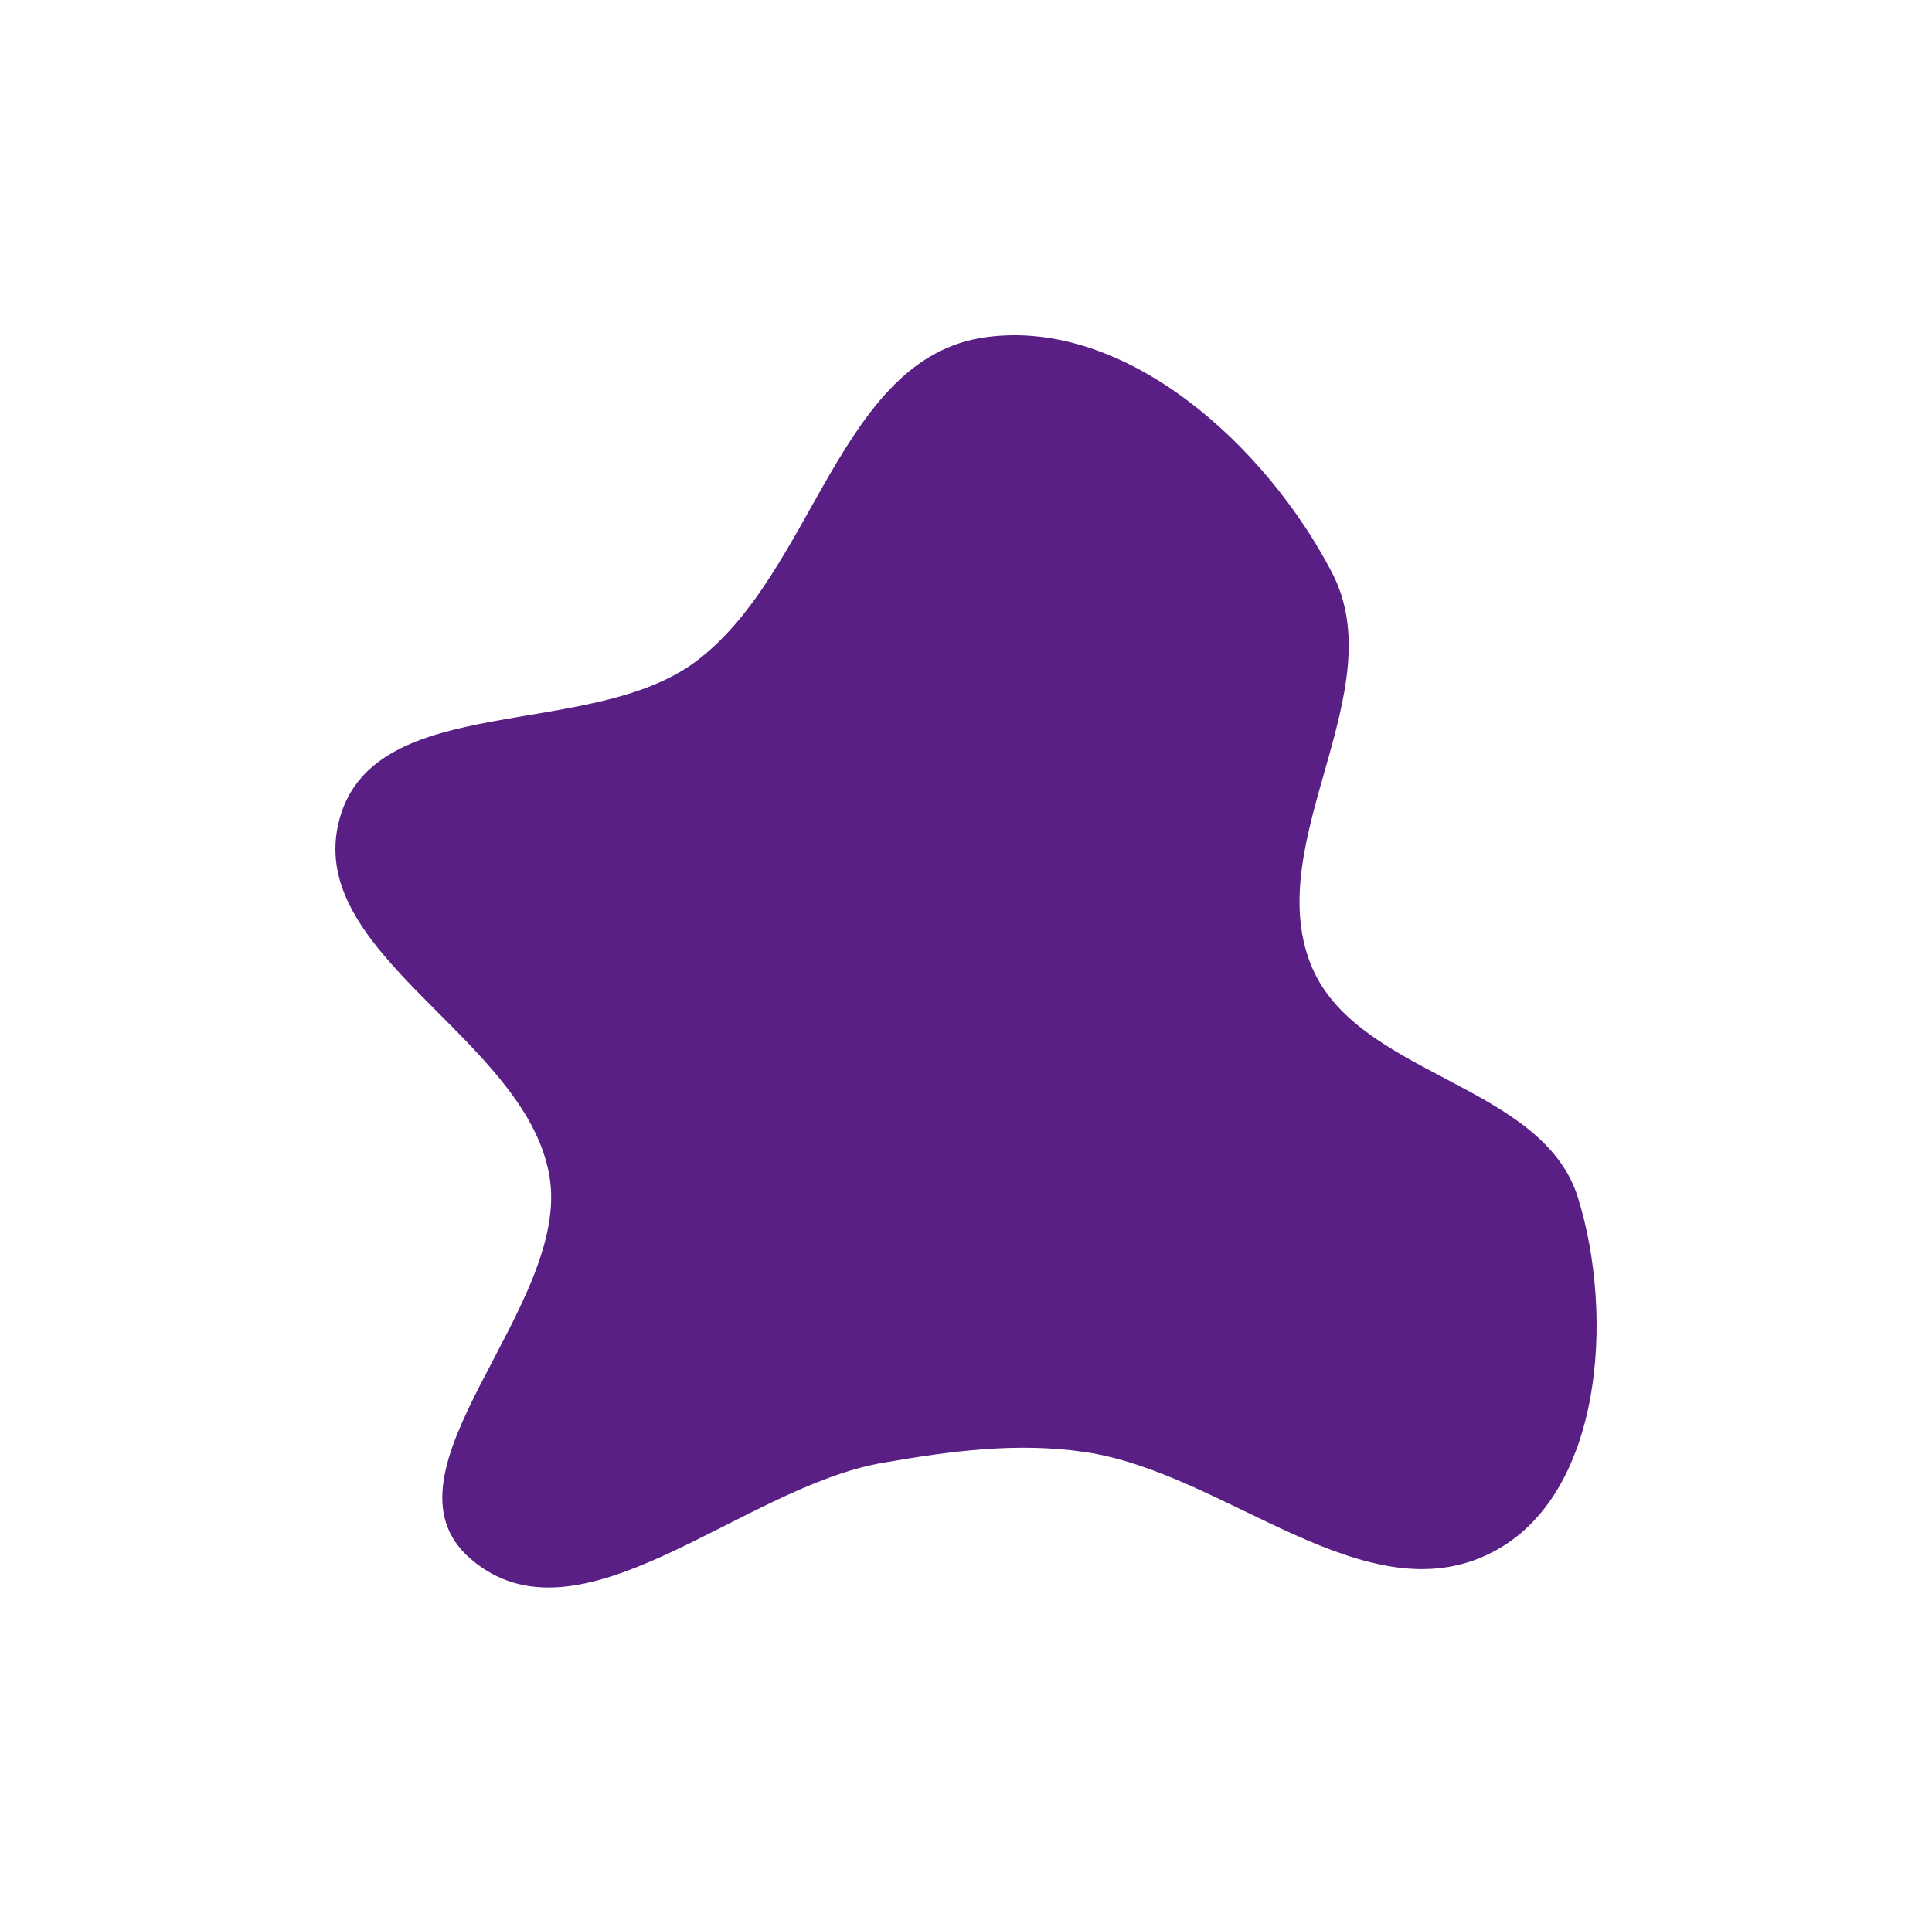 <svg width="1106" height="1101" viewBox="0 0 1106 1101" fill="none" xmlns="http://www.w3.org/2000/svg">
<g filter="url(#filter0_f_1000_3301)">
<path fill-rule="evenodd" clip-rule="evenodd" d="M564.005 193.156C644.843 181.851 724.911 255.457 762.542 327.945C797.707 395.685 722.337 480.95 750.281 551.979C775.63 616.412 882.961 619.788 903.387 685.949C924.336 753.807 917.375 856.324 854.279 888.835C781.62 926.273 701.88 843.299 621.02 831.442C581.966 825.715 544.059 830.881 505.17 837.644C424.025 851.756 331.766 946.427 269.4 892.591C211.697 842.78 327.711 748.123 314.465 673.021C300.441 593.505 172.454 545.919 194.559 468.263C215.284 395.453 337.496 424.09 398.187 378.897C466.12 328.31 480.144 204.883 564.005 193.156Z" fill="url(#paint0_linear_1000_3301)" fill-opacity="0.9"/>
</g>
<defs>
<filter id="filter0_f_1000_3301" x="0" y="0" width="1106" height="1101" filterUnits="userSpaceOnUse" color-interpolation-filters="sRGB">
<feFlood flood-opacity="0" result="BackgroundImageFix"/>
<feBlend mode="normal" in="SourceGraphic" in2="BackgroundImageFix" result="shape"/>
<feGaussianBlur stdDeviation="96" result="effect1_foregroundBlur_1000_3301"/>
</filter>
<linearGradient id="paint0_linear_1000_3301" x1="192" y1="192" x2="908.983" y2="913.983" gradientUnits="userSpaceOnUse">
<stop stop-color="#490778"/>
<stop offset="1" stop-color="#490778"/>
</linearGradient>
</defs>
</svg>
